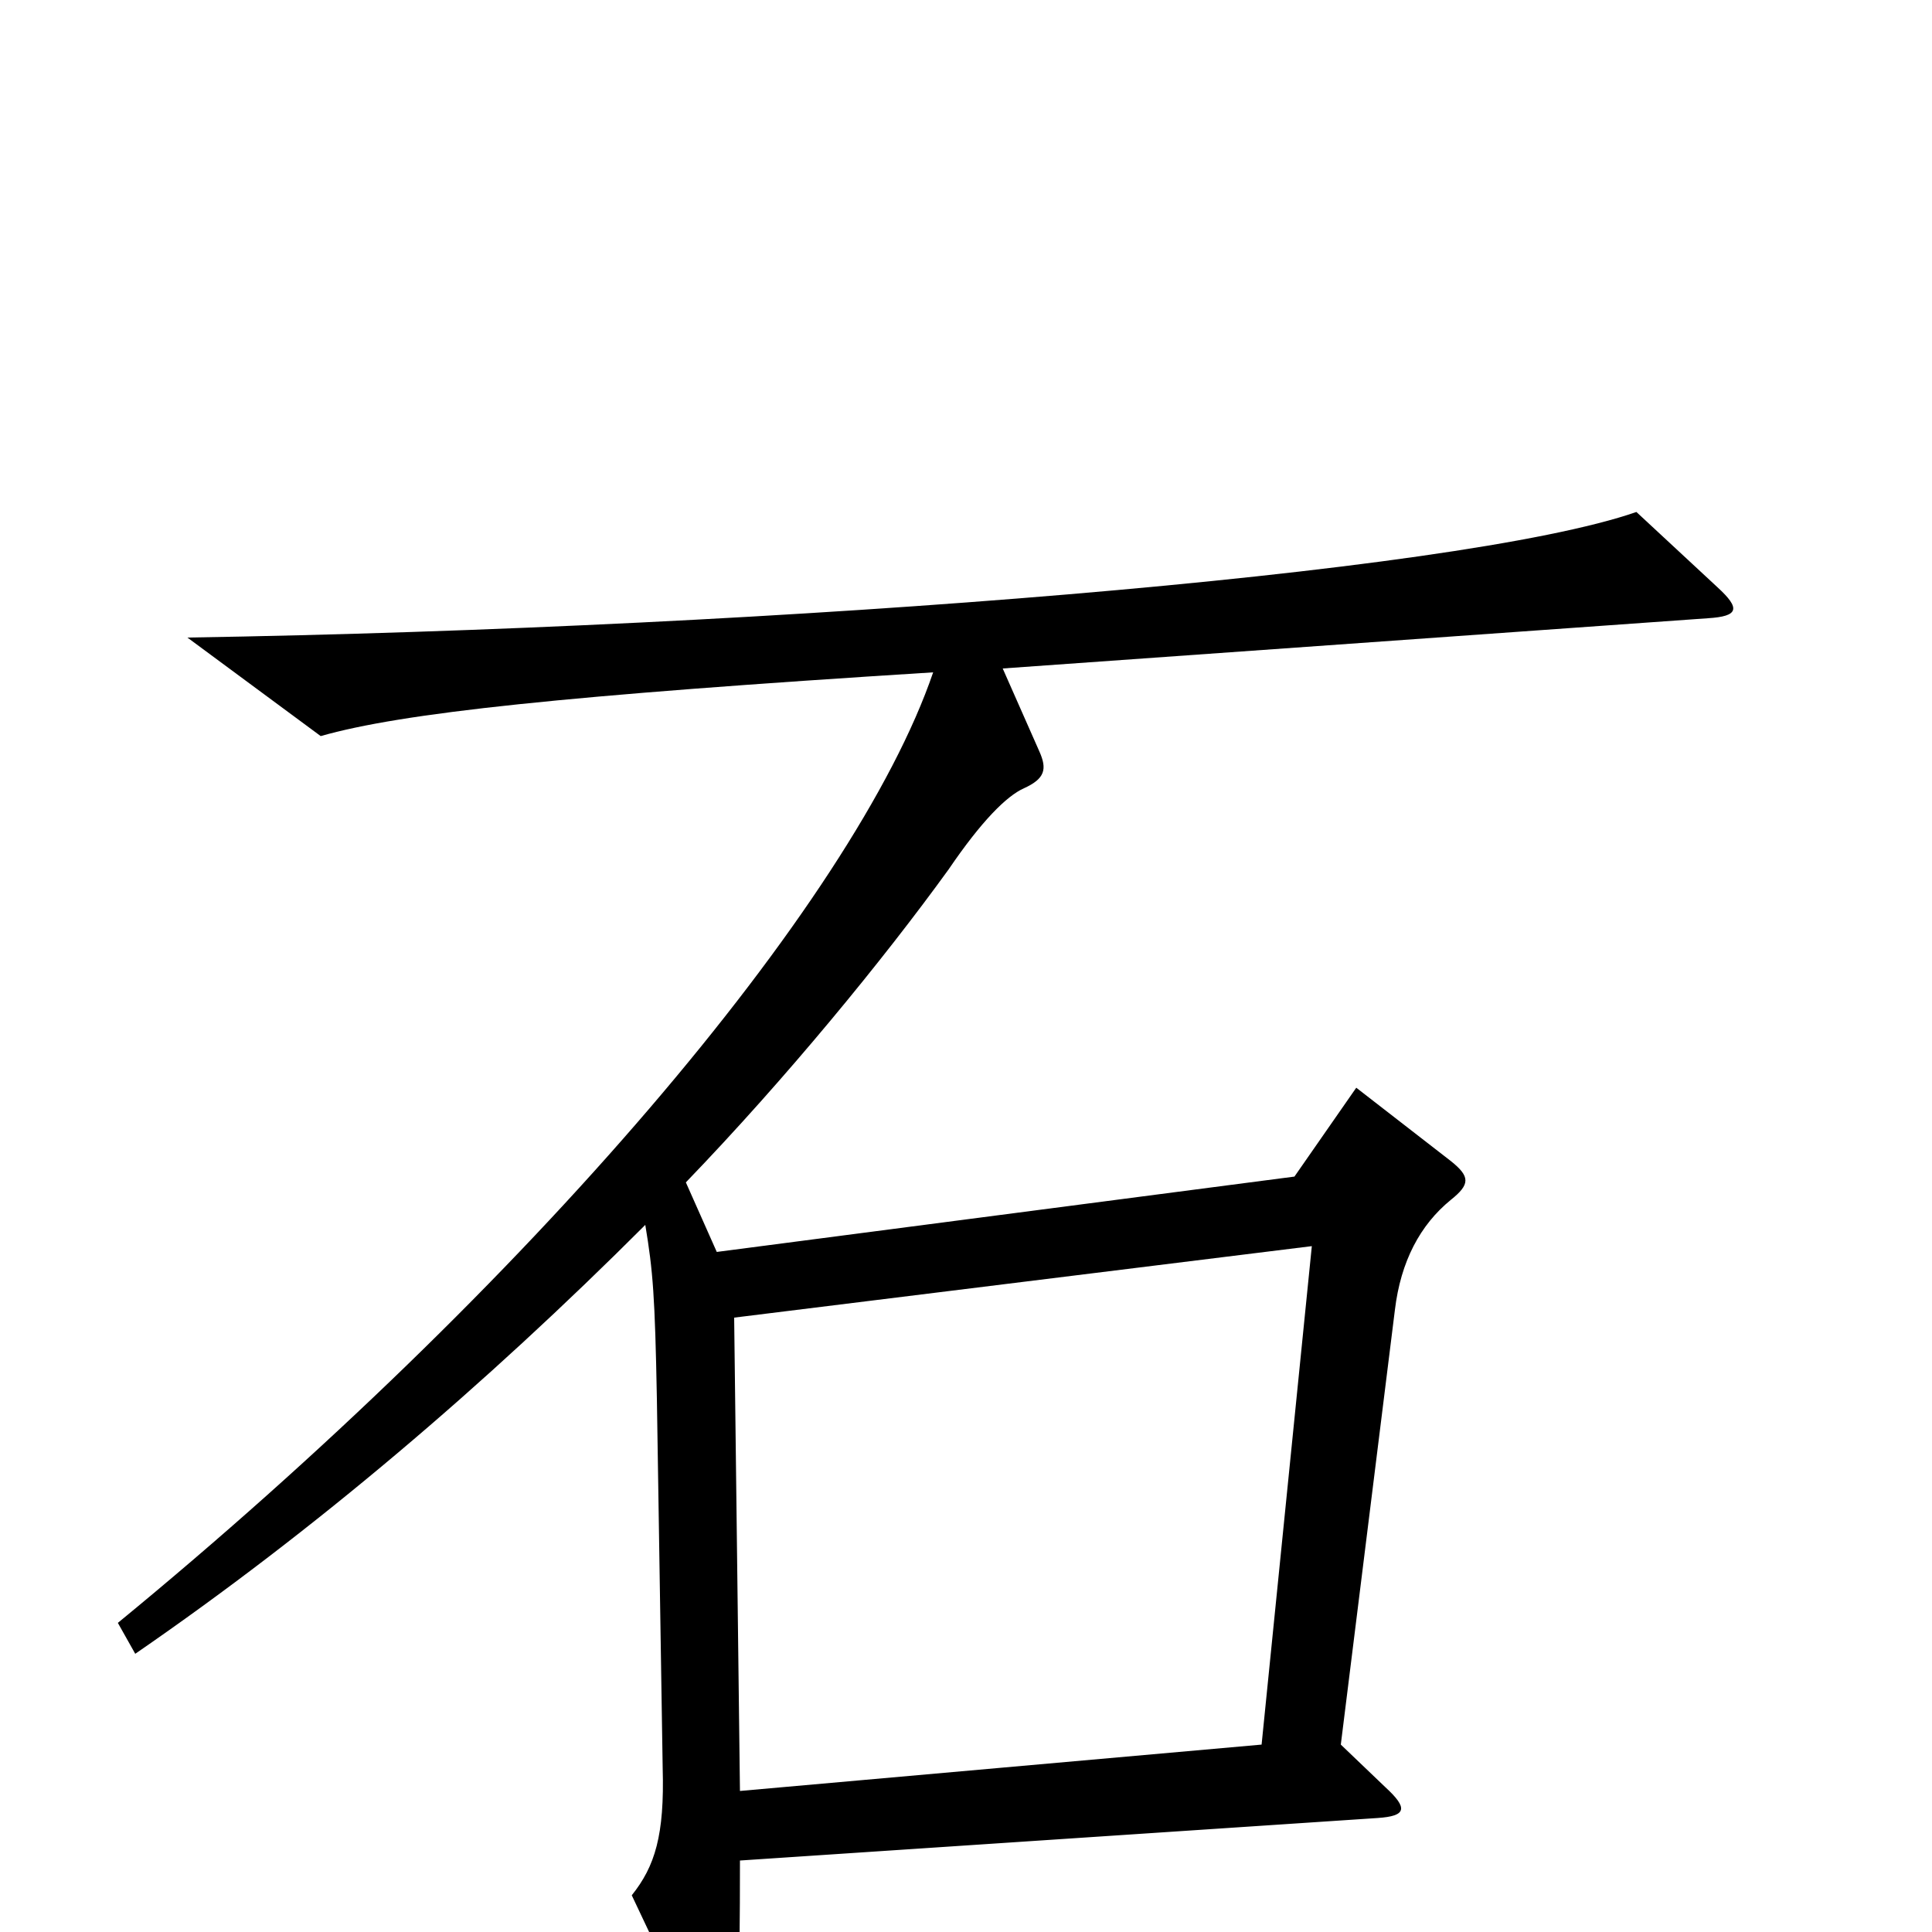<svg xmlns="http://www.w3.org/2000/svg" viewBox="0 -1000 1000 1000">
	<path fill="#000000" d="M889 -696L847 -735C755 -703 405 -675 97 -670L166 -619C208 -631 292 -640 483 -652C442 -532 273 -334 61 -160L70 -144C163 -208 251 -283 334 -366C338 -342 339 -329 340 -276L343 -85C344 -50 339 -34 327 -19L362 55C370 73 376 72 380 53C382 43 383 26 383 -37L713 -59C728 -60 729 -64 717 -75L694 -97L722 -322C725 -347 735 -366 751 -379C761 -387 761 -391 751 -399L702 -437L670 -391L371 -352L355 -388C407 -442 457 -503 491 -550C508 -575 521 -588 530 -592C541 -597 542 -602 538 -611L519 -654L884 -680C900 -681 901 -685 889 -696ZM679 -355L653 -97L383 -73L380 -318Z"/>
</svg>